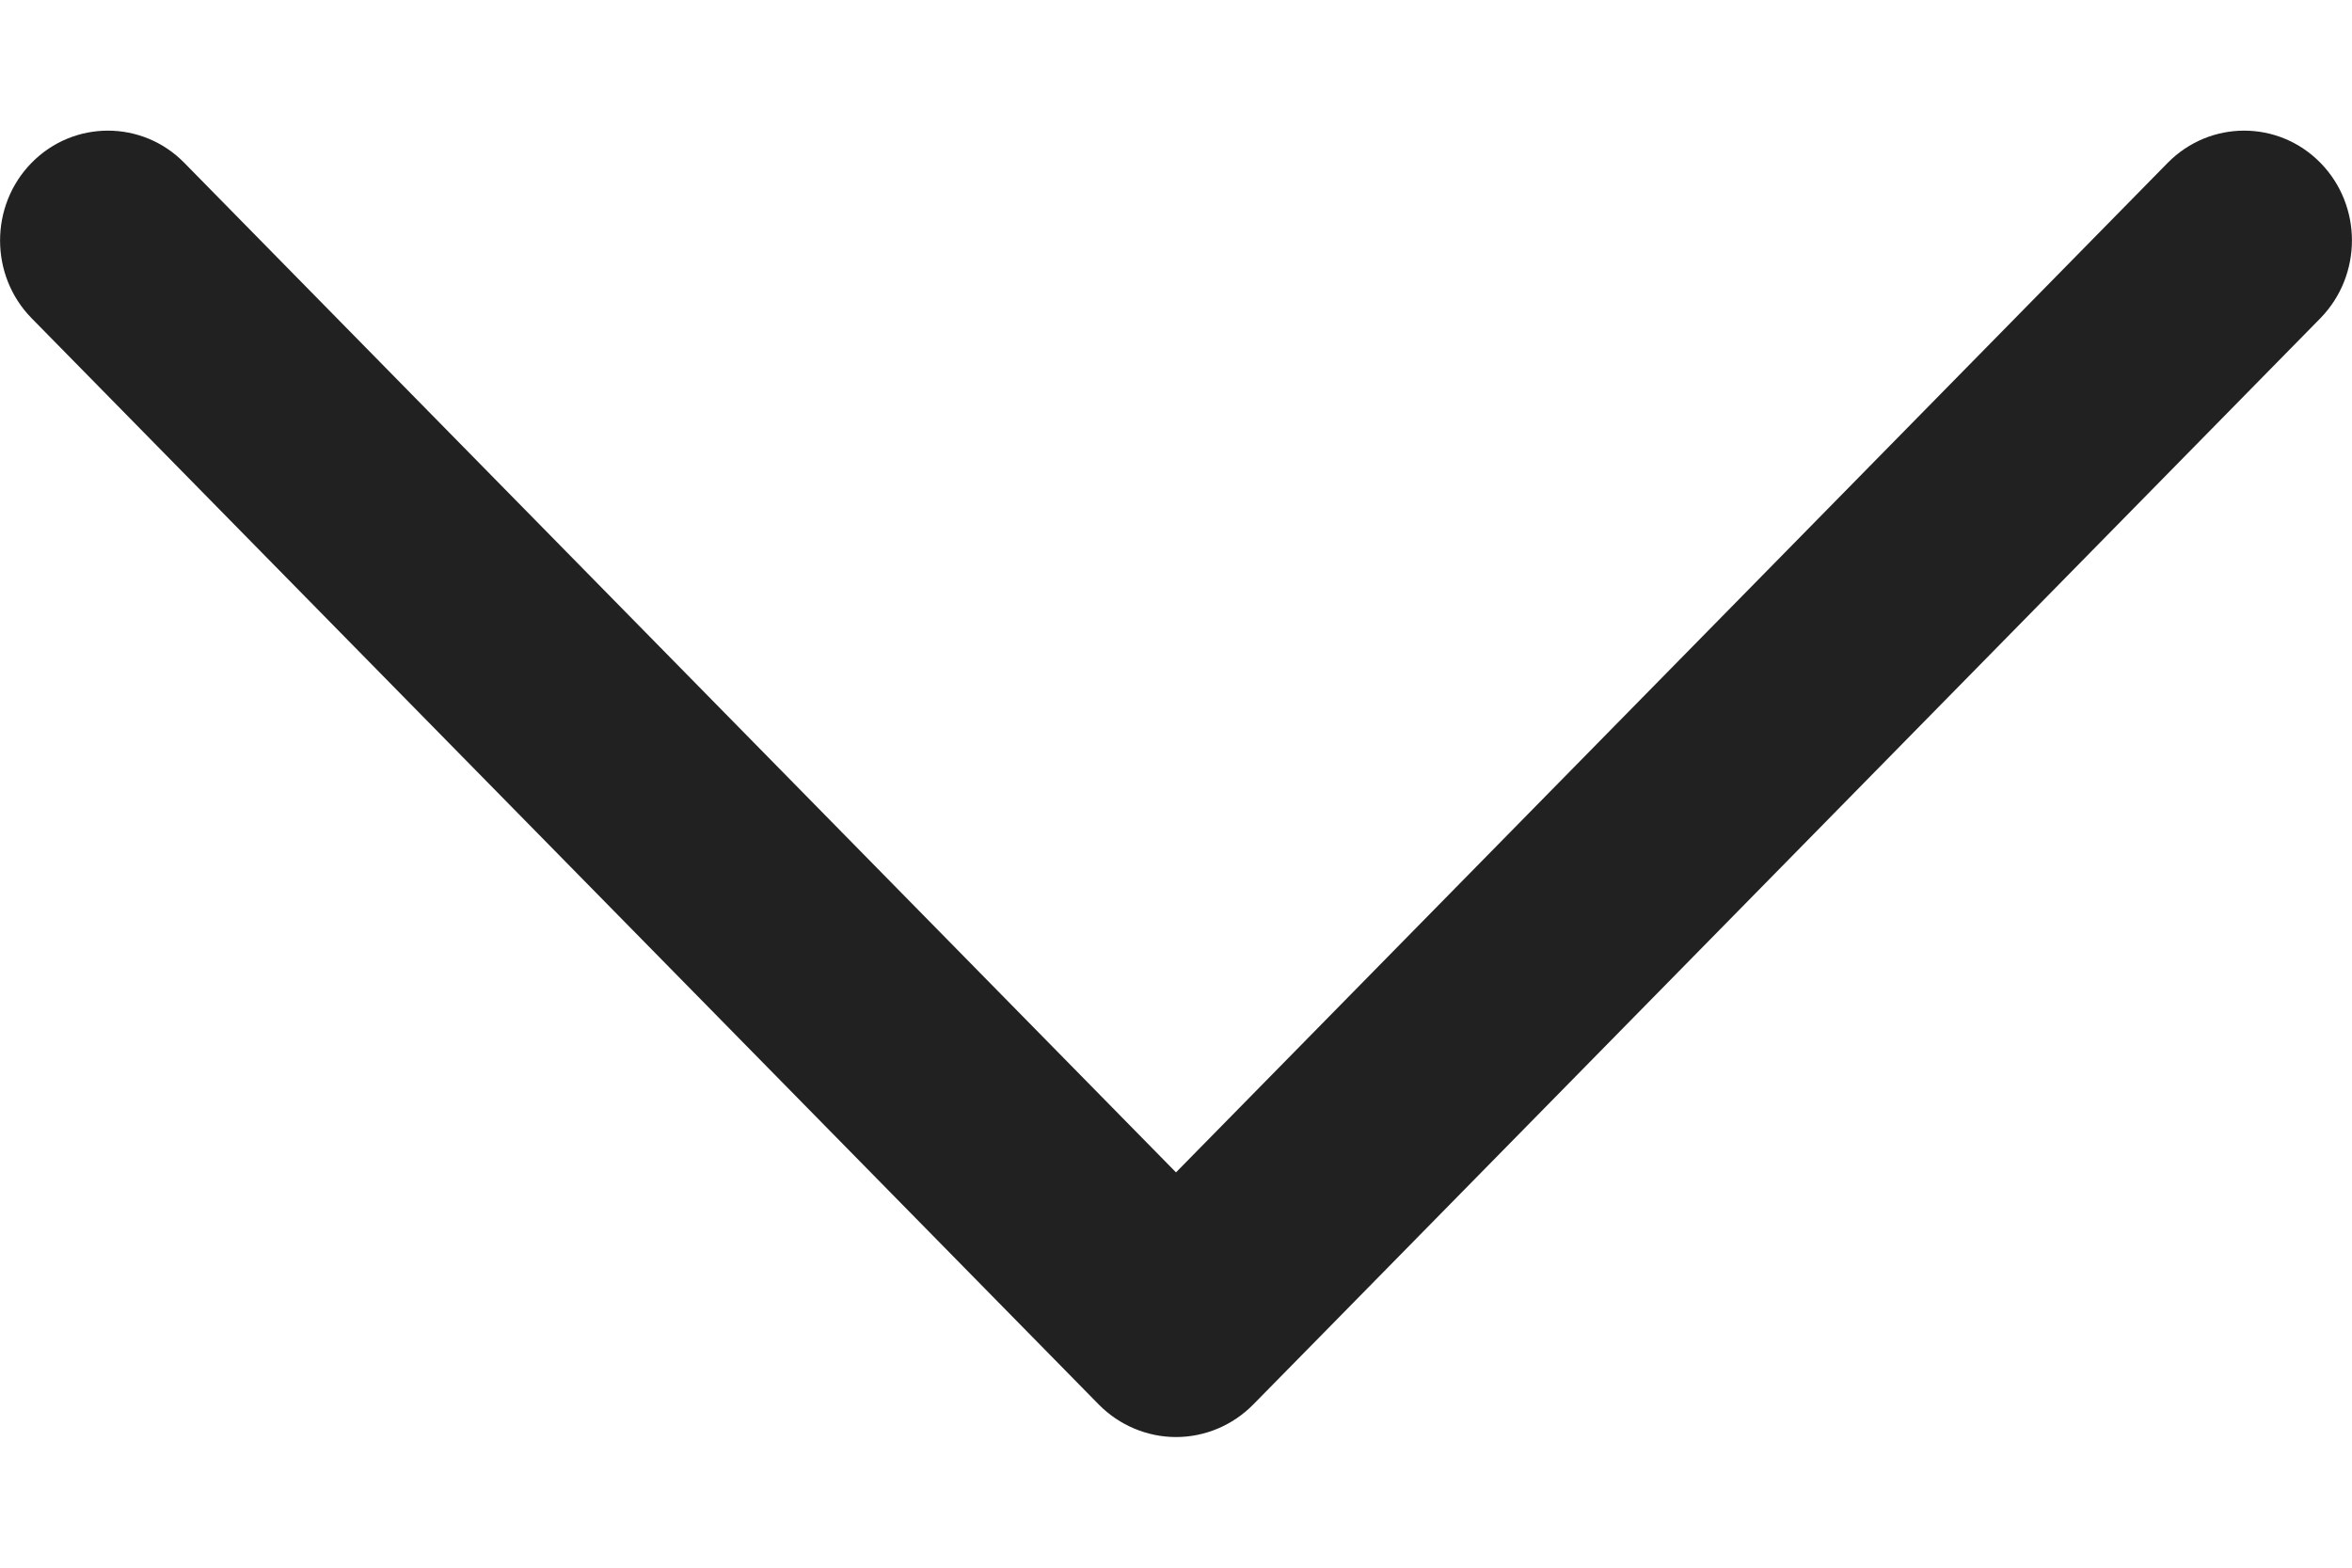 <svg width="9" height="6" viewBox="0 0 9 6" fill="none" xmlns="http://www.w3.org/2000/svg">
<path fill-rule="evenodd" clip-rule="evenodd" d="M5.084 5.082L8.879 1.218C9.04 1.053 9.04 0.787 8.879 0.623C8.718 0.459 8.457 0.459 8.295 0.623L4.5 4.487L0.705 0.623C0.544 0.459 0.282 0.459 0.121 0.623C-0.04 0.787 -0.04 1.054 0.121 1.218L4.205 5.376C4.283 5.455 4.39 5.5 4.5 5.5C4.611 5.5 4.717 5.455 4.795 5.376L5.084 5.082Z" fill="#212121"/>
</svg>
